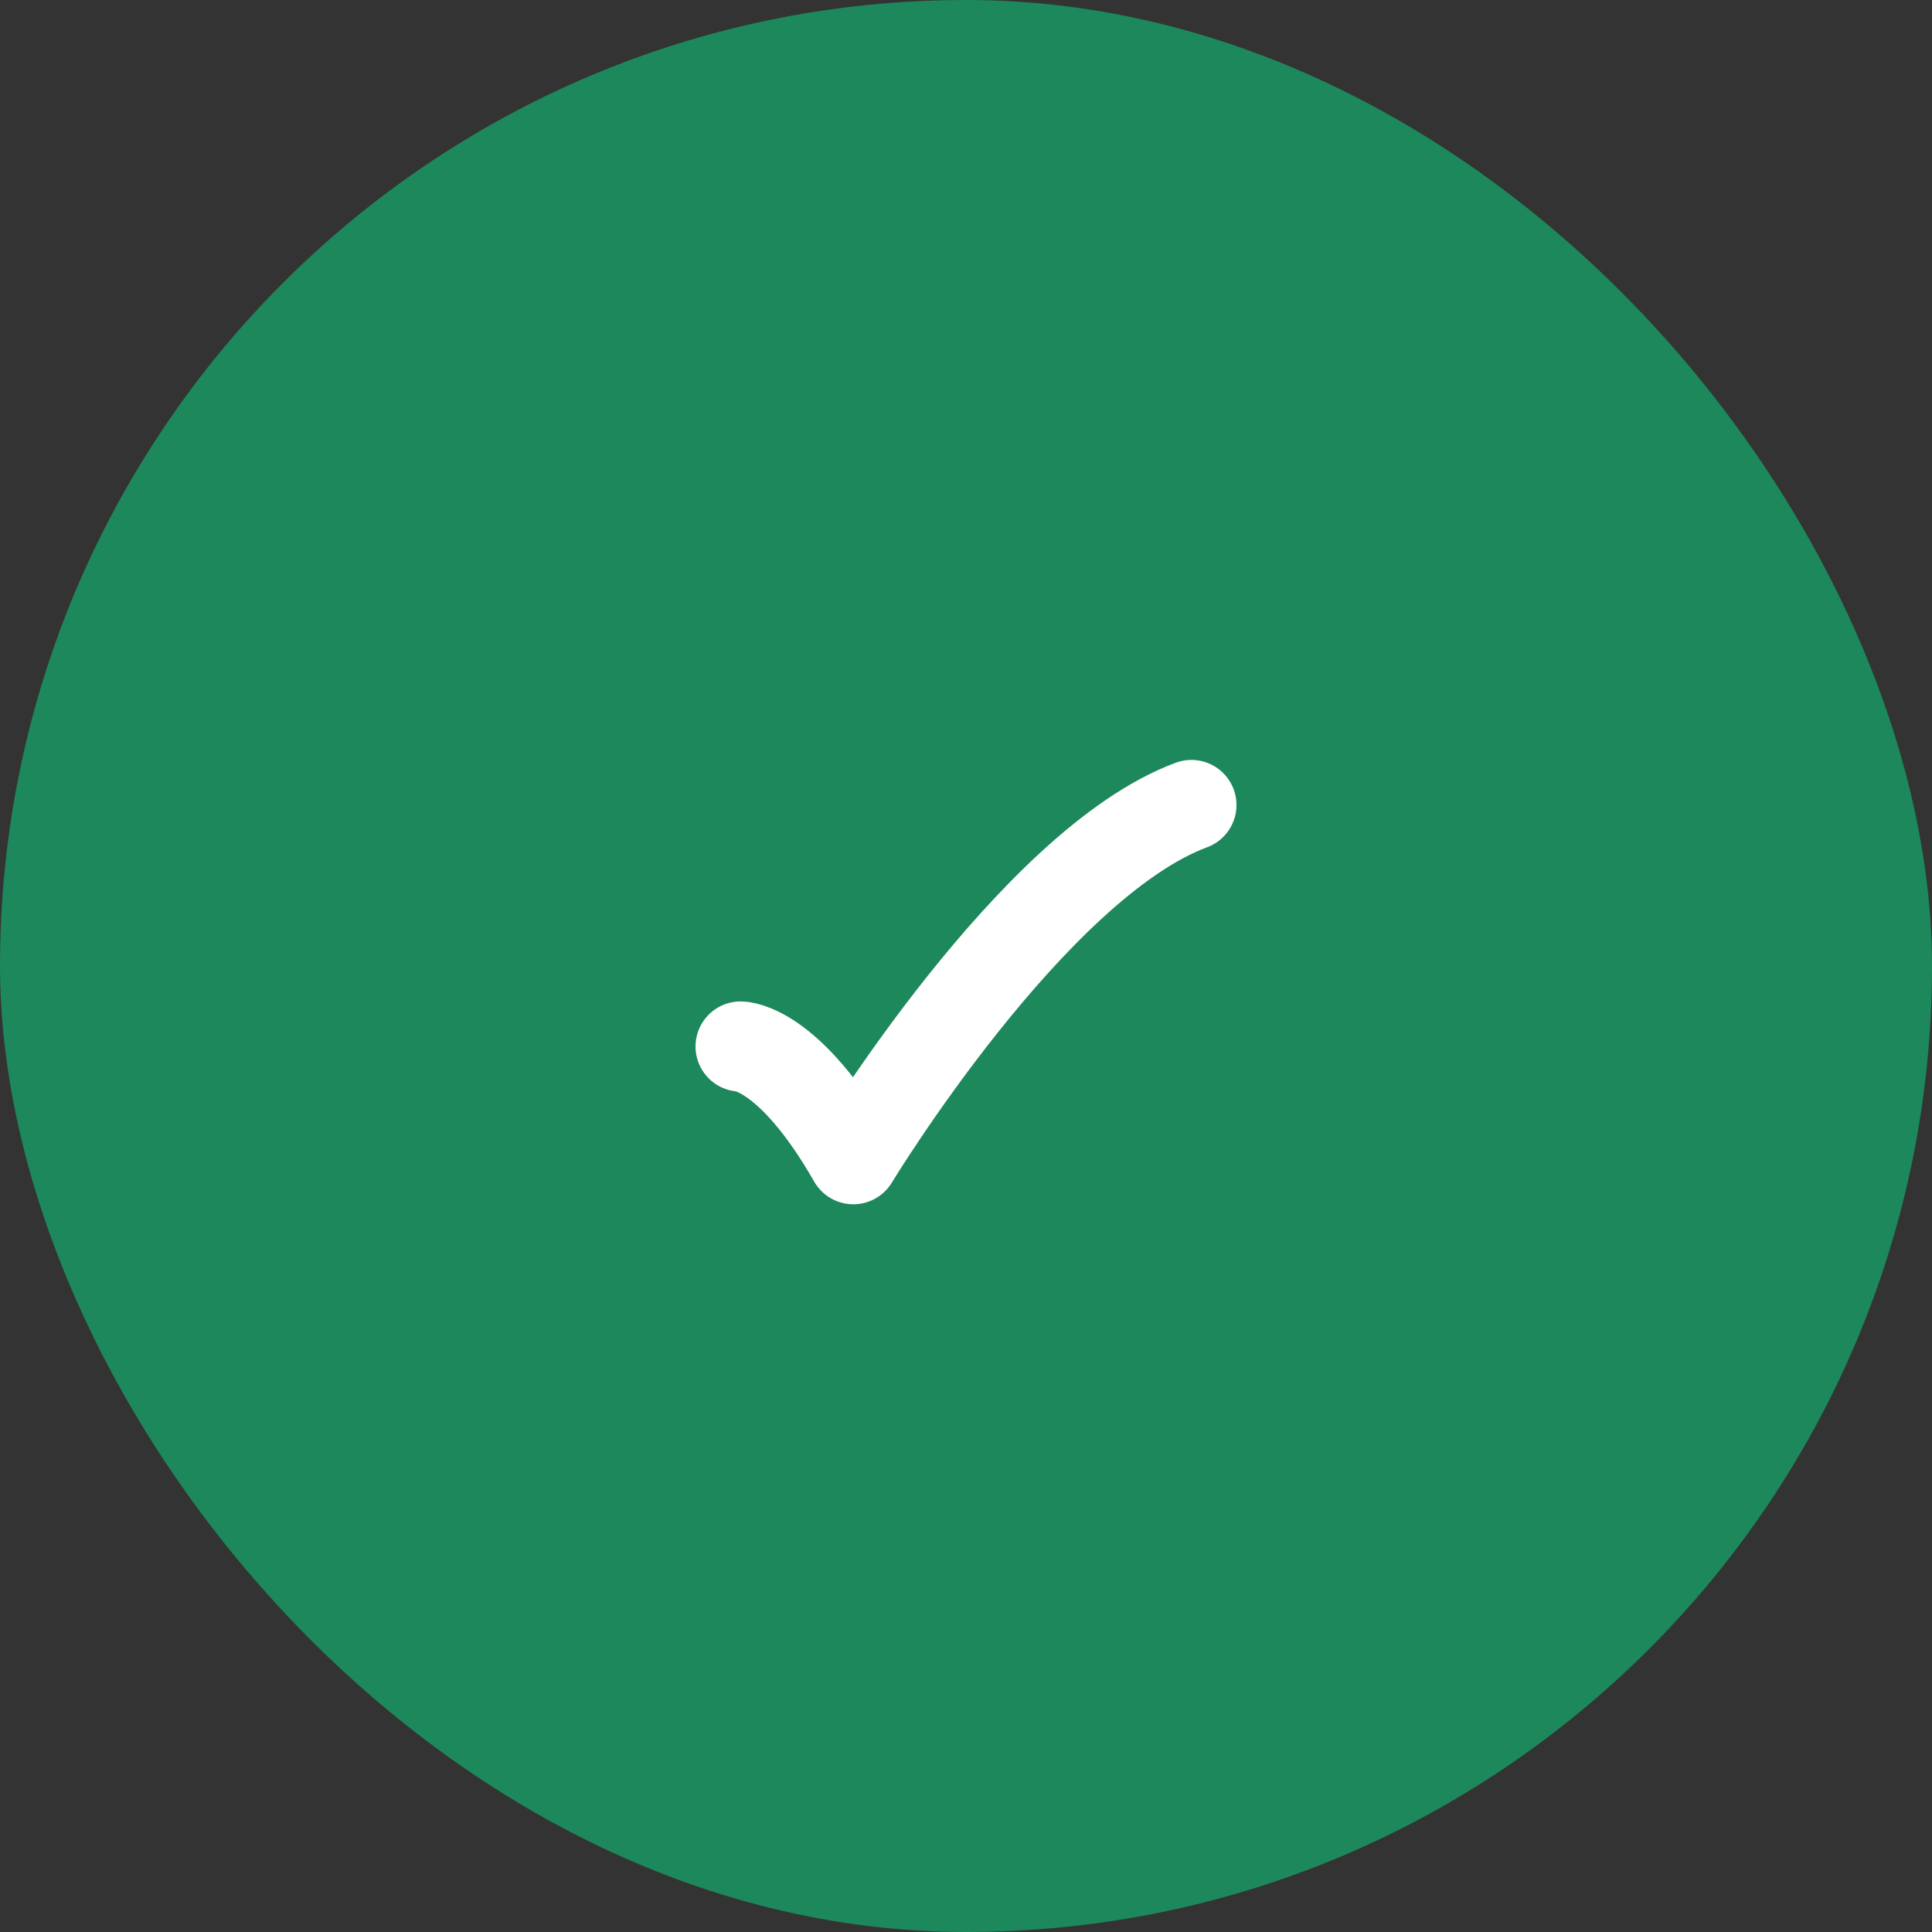 <svg width="30" height="30" viewBox="0 0 30 30" fill="none" xmlns="http://www.w3.org/2000/svg">
<rect x="0" y="0" width="30" height="30" fill="#333333" stroke="none"/>
<rect width="30" height="30" rx="15" fill="#1C885B"/>
<path d="M11.5 16.25C11.5 16.25 12.25 16.25 13.25 18C13.25 18 16.029 13.417 18.5 12.5" stroke="white" stroke-width="1.4" stroke-linecap="round" stroke-linejoin="round"/>
</svg>
